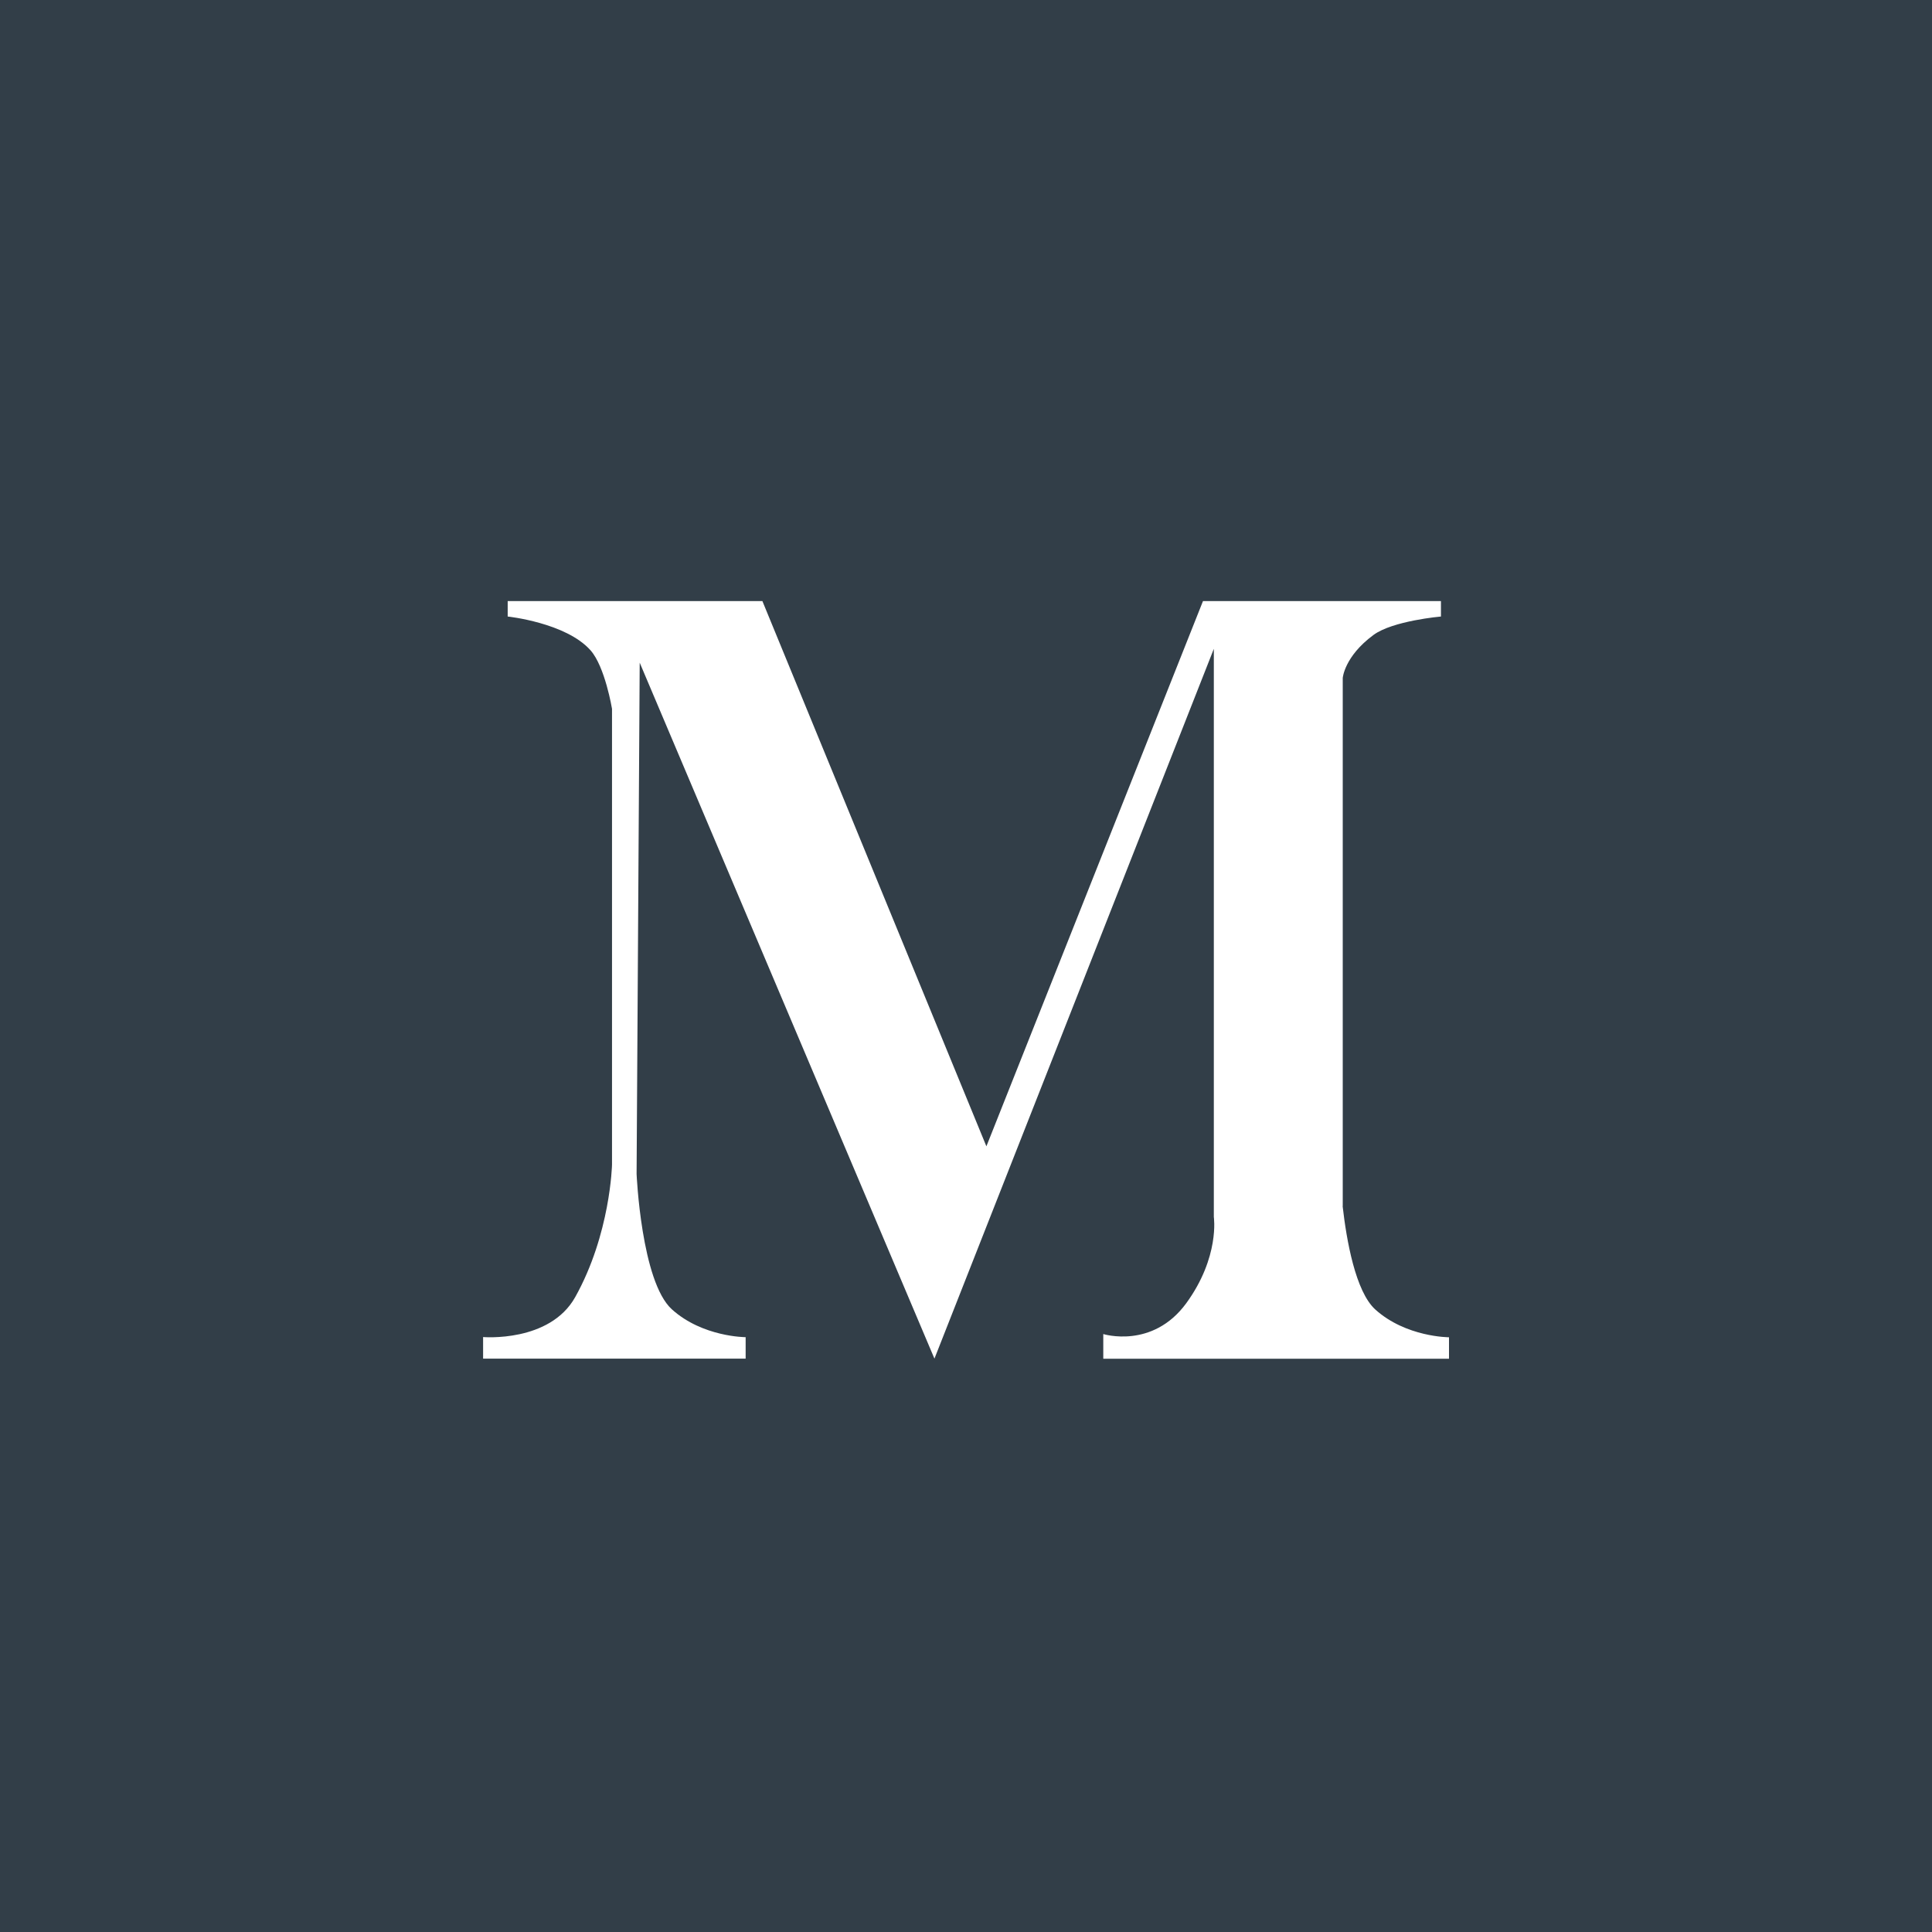 <svg xmlns="http://www.w3.org/2000/svg" viewBox="0 0 18 18">
  <rect x="0" y="0" width="18" height="18" fill="#808080" stroke="none"/>
  <g clip-path="url(#a)">
    <path fill="#323E48" d="M0 0h18v18H0V0Z"/>
    <path fill="#fff" fill-rule="evenodd" d="M12.51 11.237v-4.92s.014-.2.286-.401c.18-.133.629-.172.629-.172V5.6h-2.217L9.19 10.68 7.103 5.6H4.73v.144s.543.057.772.315c.135.152.2.545.2.545v4.247s-.014.645-.343 1.234c-.238.425-.858.372-.858.372v.201h2.446v-.2s-.4 0-.687-.259c-.286-.258-.329-1.262-.329-1.262l.029-4.763 2.746 6.484 2.603-6.613v5.293s.057.373-.257.804c-.315.43-.773.287-.773.287v.23H13.5v-.2s-.4 0-.687-.259c-.184-.167-.268-.645-.304-.963Z" clip-rule="evenodd"/>
  </g>
  <defs>
    <clipPath id="a">
      <path fill="#fff" d="M0 0h18v18H0z"/>
    </clipPath>
  </defs>
</svg>
